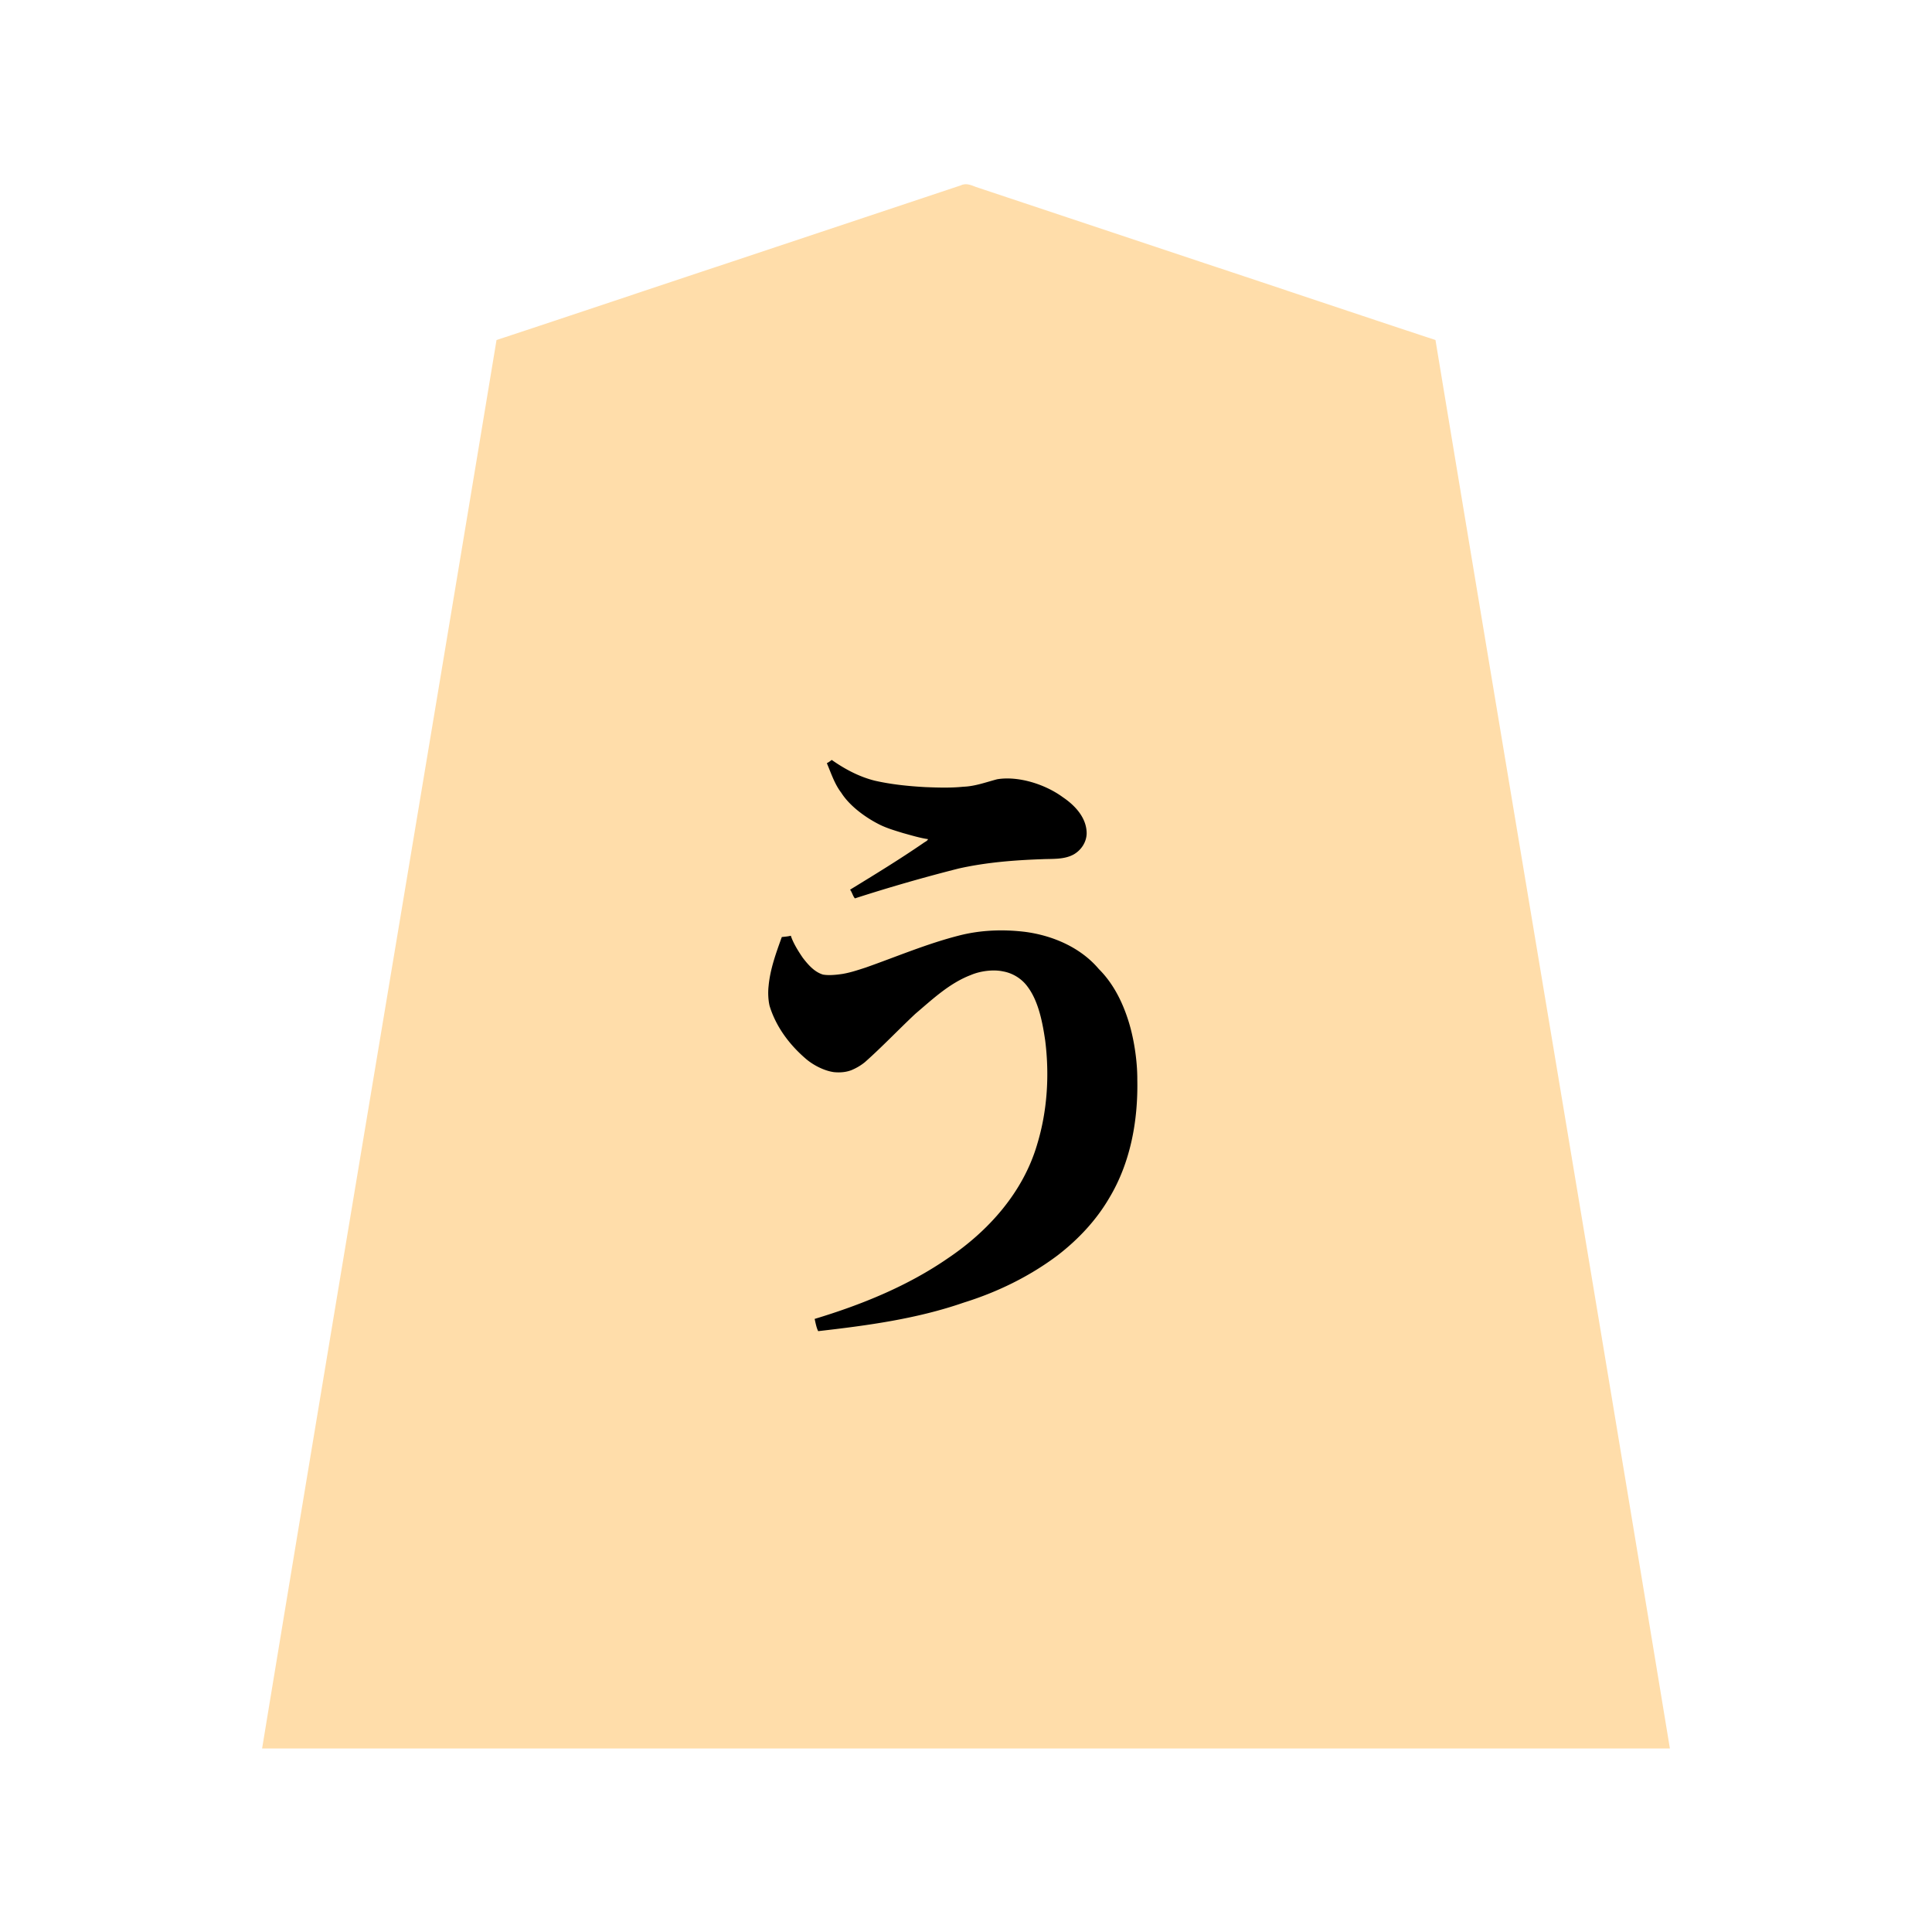 <svg xmlns="http://www.w3.org/2000/svg" width="3000" height="3000"><path d="M407 2715h2186c-120.11-729.14-243.257-1457.94-364-2187-121.653-40.09-243.099-81.112-364.7-121.395-91.164-30.407-182.32-60.766-273.474-91.162a32206 32206 0 0 1-51.529-17.183c-8.003-2.659-16.01-5.346-24-8-7.038-2.654-14.998-6.446-23.453-2.372-120.19 40.07-240.392 80.12-360.578 120.183C1011.124 447.878 891.186 488.387 771 528c-120.737 729.033-243.897 1457.913-364 2187m859-665.5c3.15 4.73 1.85 12.459 5.5 16.5 97.08-11.151 196.721-26.822 286.463-68.447 64.83-28.937 124.091-74.185 161.756-135.21 29.234-47.275 42.204-102.595 45.123-157.56 1.279-42.747-1.232-86.414-16.4-126.94-18.62-56.404-64.004-104.242-121.196-121.776-30.716-9.832-63.445-11.82-95.312-9.314-31.18 2.561-61.177 11.62-90.628 21.644-41.783 13.559-82.03 31.94-124.472 43.409-11.411 2.948-23.186 3.574-34.899 3.15-16.586-1.101-30.02-18.005-38.042-29.132-4.335-6.262-8.314-12.747-11.767-19.54-2.16-3.317-3.082-8.295-5.69-10.508-3.665-1.095-7.718.122-11.436.224-8.653 23.596-18.646 51.971-20.35 75.255-3.395 19.955 2.788 40.043 12.723 57.204 13.536 24.258 31.78 46.529 54.961 62.125 11.94 7.737 25.89 13.78 40.371 13.416 14.826.34 28.703-7.062 39.864-16.168 26.5-23.645 51.08-49.382 76.897-73.76 26.185-22.5 52.13-46.996 84.705-60.136 15.797-6.579 33.5-9.55 50.553-7.27 15.485 2.263 30.411 9.69 40.174 22.236 18.112 22.966 25.017 57.563 28.772 83.32 7.223 54.463 4.004 110.73-11.411 163.483-21.316 74.508-74.573 135.4-137.826 178.071-63.024 44.429-135.525 72.448-208.433 95.724m20-864c9.277 32.801 30.036 61.816 58.368 80.67 14.055 10.1 29.855 17.424 46.323 22.57 16.9 4.958 33.817 10.735 51.309 13.26-.324 5.688-9.072 8.424-13.54 12.343-34.38 24.407-71.475 44.78-106.46 68.157 1.993 3.016 4.12 7.64 5 10.5 50.466-14.254 100.623-30.823 151.64-43.384 39.74-10.03 80.535-13.64 121.322-15.8 16.035-1.214 32.266-.159 48.2-2.365 12.582-1.607 24.876-7.352 31.799-18.47 14.502-21.35 1.994-44.628-13.694-60.213-24.203-22.567-55.423-37.935-88.371-42.262-16.788-2.617-33.41.544-49.29 6.33-17.016 5.286-34.921 6.25-52.582 6.904-28.464 1.172-56.92-1.224-85.143-4.503-26.718-2.938-53.361-9.85-76.76-23.483-4.895-2.517-9.71-5.163-14.146-8.43-2.135-1.95-4.991-2.897-7.208-4.619-2.42-.574-4.638 2.126-6.767 2.295z" style="fill:#fda;fill-rule:evenodd;stroke:none"/><path d="M1265 2048c1.256 5.939 3.031 14.593 5.5 19 76.32-8.696 153.233-19.06 226.2-44.395 52.032-16.22 101.627-40.373 145.276-73.082 32.056-24.677 60.27-54.56 80.665-89.65 32.884-54.787 44.61-119.925 43.359-183.052.18-31.014-5.775-67.557-14.74-94.525-9.27-28.472-23.508-56.256-44.97-77.543-28.37-33.625-71.67-52.086-114.412-57.744-34.193-4.177-69.464-2.88-102.938 5.77-49.484 12.612-96.604 32.686-144.64 49.614-11.939 3.854-23.908 7.914-36.32 9.953-9.584 1.46-21.299 2.564-30.14.972-13.344-4.127-22.924-15.262-31.145-25.887-7.151-10.422-15.183-23.309-18.695-34.431-4.584 1.19-9.316 1.527-14 2-8.864 24.616-18.096 49.734-20.521 76.066-1.162 9.967-.584 22.059 1.58 30.99 9.825 32.035 30.375 59.615 55.4 81.291 12.145 10.76 29.984 19.641 44.803 21.51 9.03.821 18.164.191 26.685-3.066 7.622-3.163 14.891-7.377 21.258-12.637 26.947-23.924 51.766-50.157 78.033-74.803 26.696-22.676 53.074-47.715 86.451-60.416 15.115-6.403 35.127-8.765 49.876-5.531 15.149 2.665 29.276 11.462 38.23 24.003 17.44 23.222 23.404 57.86 27.187 83.354 6.74 53.748 3.321 109.523-12.533 161.38-21.703 74.11-75.394 134.257-138.44 176.608-62.77 43.36-134.333 72.304-207.009 94.251m19-862.75c6.602 15.445 11.837 32.051 22.28 45.668 13.134 20.752 37.474 38.117 57.11 48.272 12.249 6.502 25.627 10.298 38.798 14.38 12.44 3.426 27.062 7.834 38.812 9.43-.756 2.782-4.734 4.235-7.242 6.138-37.064 25.475-75.437 48.908-113.758 72.362 3.106 3.943 4.361 10.061 7.5 13.5a2612 2612 0 0 1 161.158-46.381c42.64-9.56 86.369-12.972 129.945-14.488 16.12-.74 33.713.774 48.497-7.3 11.648-6.575 19.942-18.948 20.24-32.492.154-24.297-18.007-43.695-36.951-56.408-28.16-20.726-70.16-33.3-102.12-27.87-17.333 4.573-34.275 10.954-52.442 11.58-19.52 2-39.151 1.387-58.693.605-26.364-1.442-53.006-4.132-78.766-9.995-24.288-6.078-46.546-17.957-66.868-32.251-2.202 1.745-5.35 4.082-7.5 5z" style="fill:#000;fill-rule:evenodd;stroke:none"/></svg>